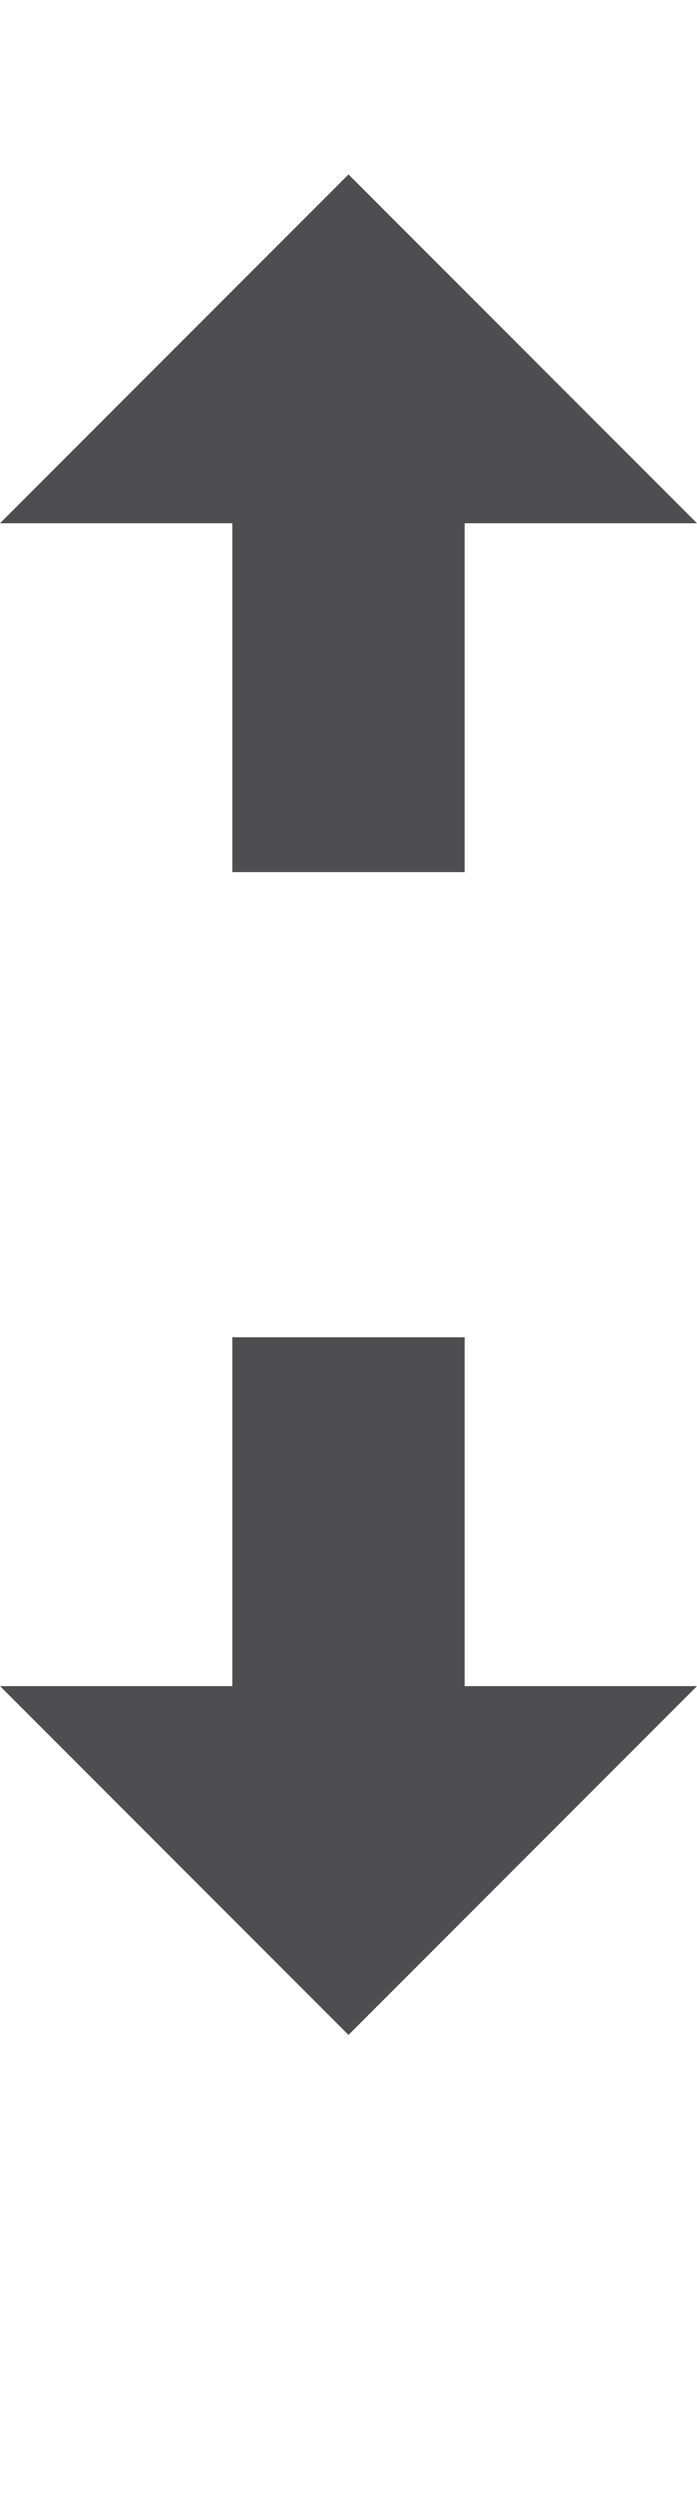 <?xml version="1.0" encoding="iso-8859-1"?>
<!-- Generator: Adobe Illustrator 15.1.0, SVG Export Plug-In . SVG Version: 6.00 Build 0)  -->
<!DOCTYPE svg PUBLIC "-//W3C//DTD SVG 1.1//EN" "http://www.w3.org/Graphics/SVG/1.1/DTD/svg11.dtd">
<svg version="1.1" id="Layer_1" xmlns="http://www.w3.org/2000/svg" xmlns:xlink="http://www.w3.org/1999/xlink" x="0px" y="0px"
	 width="12px" height="43px" viewBox="0 0 12 43" style="enable-background:new 0 0 12 43;" xml:space="preserve">
<g>
	<polygon style="fill:#4E4E50;" points="8,23 8,29 12,29 6,35 0,29 4,29 4,23 	"/>
	<polygon style="fill:#4E4E50;" points="4,15 4,9 0,9 6,3 12,9 8,9 8,15 	"/>
</g>
</svg>
